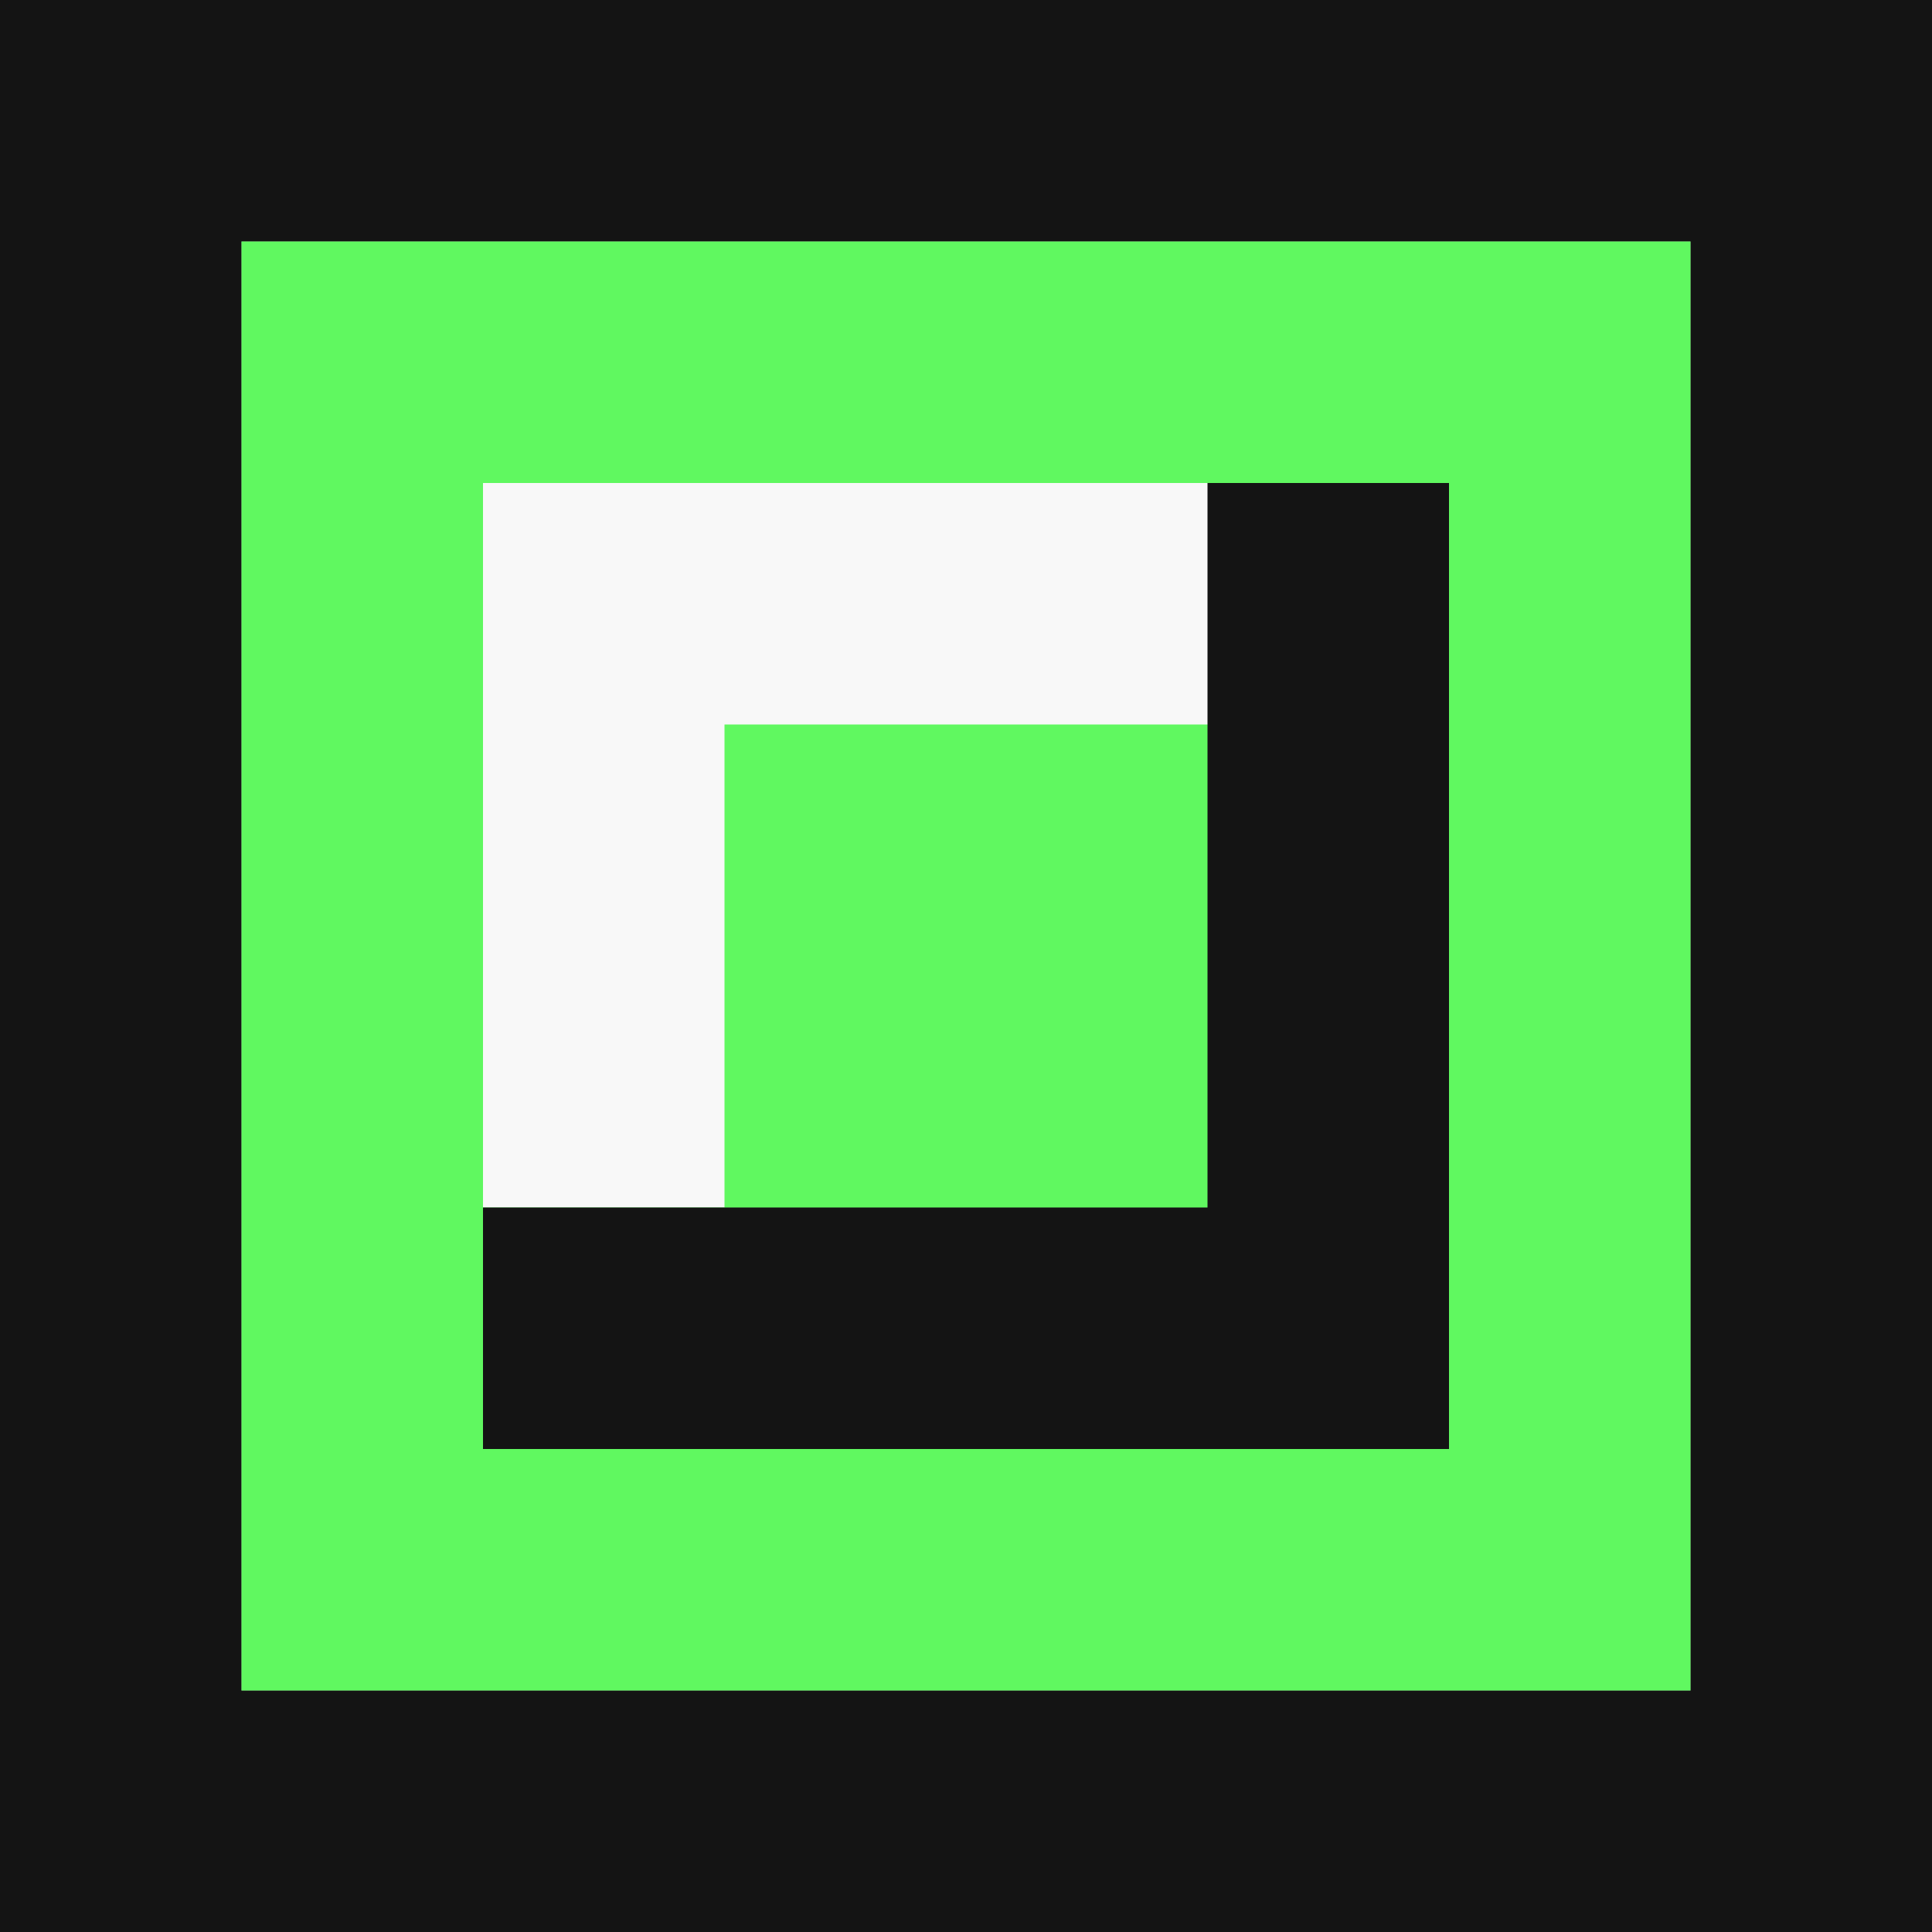 <svg id="Layer_1" data-name="Layer 1" xmlns="http://www.w3.org/2000/svg" width="144" height="144" viewBox="0 0 144 144"><rect x="0" y="0" width="144" height="144" fill="#808080" stroke="none"/><defs><style>.cls-1{fill:#141414;}.cls-2{fill:#60f860;}.cls-3{fill:#f8f8f8;}</style></defs><path class="cls-1" d="M126,0H0V144H144V0Zm0,126H18V18H126Z"/><path class="cls-1" d="M270,0H144V144H288V0Zm0,126H162V18H270Z"/><rect class="cls-2" x="18" y="18" width="108" height="108"/><polygon class="cls-3" points="36 36 36 54 36 90 54 90 54 54 108 54 108 36 36 36"/><polygon class="cls-1" points="90 36 90 54 90 90 36 90 36 108 108 108 108 90 108 54 108 36 90 36"/></svg>